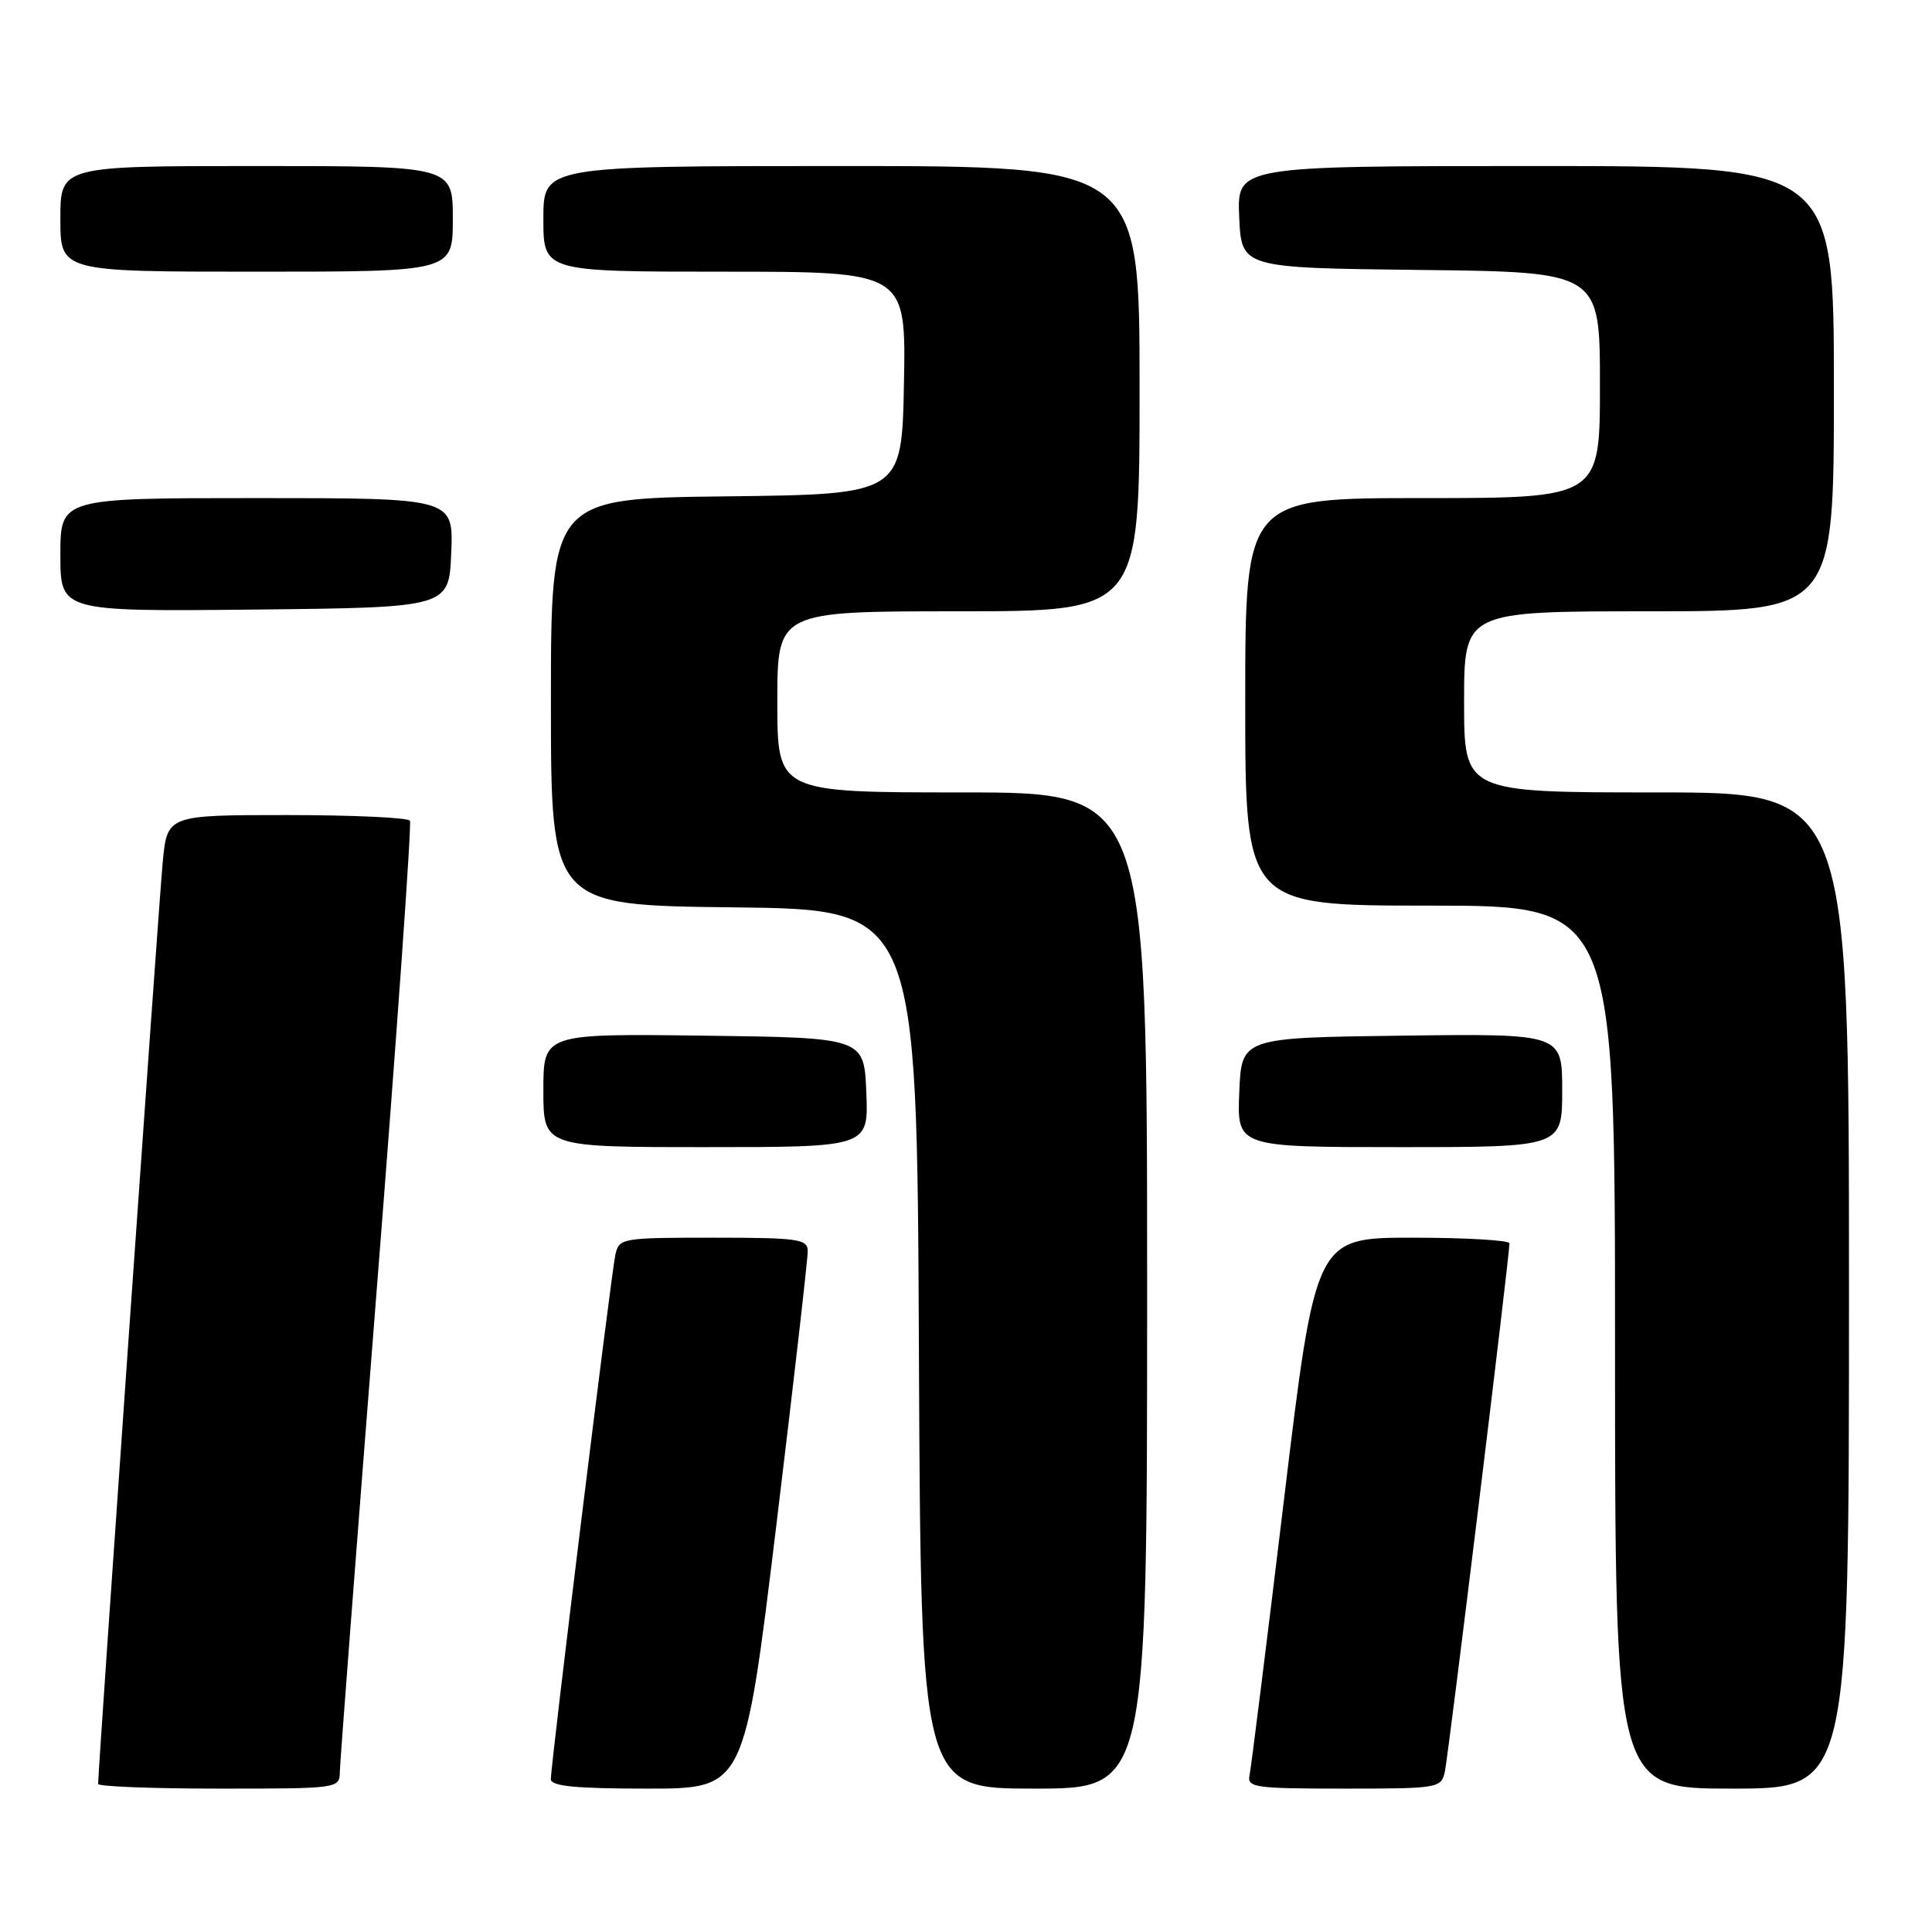 <?xml version="1.0" encoding="UTF-8" standalone="no"?>
<!DOCTYPE svg PUBLIC "-//W3C//DTD SVG 1.1//EN" "http://www.w3.org/Graphics/SVG/1.1/DTD/svg11.dtd" >
<svg xmlns="http://www.w3.org/2000/svg" xmlns:xlink="http://www.w3.org/1999/xlink" version="1.1" viewBox="0 0 256 256">
 <g >
 <path fill="currentColor"
d=" M 45.03 234.75 C 45.05 233.51 47.25 204.82 49.91 171.00 C 52.58 137.18 54.56 109.16 54.32 108.75 C 54.08 108.34 46.74 108.00 38.02 108.00 C 22.16 108.00 22.16 108.00 21.56 114.25 C 21.06 119.46 13.00 234.48 13.00 236.38 C 13.00 236.72 20.20 237.00 29.00 237.00 C 44.92 237.00 45.00 236.99 45.03 234.75 Z  M 102.85 202.25 C 105.17 183.14 107.05 166.71 107.03 165.75 C 107.00 164.18 105.73 164.00 94.52 164.00 C 82.39 164.00 82.02 164.06 81.54 166.25 C 80.98 168.79 72.98 233.82 72.99 235.75 C 73.00 236.68 76.23 237.00 85.82 237.00 C 98.63 237.00 98.63 237.00 102.85 202.25 Z  M 152.00 171.00 C 152.00 105.00 152.00 105.00 127.50 105.00 C 103.00 105.00 103.00 105.00 103.00 93.00 C 103.00 81.00 103.00 81.00 127.00 81.00 C 151.00 81.00 151.00 81.00 151.00 51.50 C 151.00 22.00 151.00 22.00 111.50 22.00 C 72.00 22.00 72.00 22.00 72.00 29.00 C 72.00 36.00 72.00 36.00 96.03 36.00 C 120.05 36.00 120.05 36.00 119.78 50.75 C 119.50 65.50 119.50 65.50 96.25 65.77 C 73.00 66.04 73.00 66.04 73.00 93.00 C 73.00 119.96 73.00 119.96 97.25 120.23 C 121.50 120.50 121.50 120.50 121.76 178.75 C 122.02 237.00 122.02 237.00 137.01 237.00 C 152.00 237.00 152.00 237.00 152.00 171.00 Z  M 191.45 234.75 C 191.93 232.59 200.03 166.30 200.01 164.75 C 200.00 164.34 194.22 164.00 187.16 164.00 C 174.32 164.00 174.32 164.00 170.13 198.75 C 167.83 217.86 165.77 234.29 165.57 235.25 C 165.22 236.85 166.32 237.00 178.07 237.00 C 190.63 237.00 190.97 236.94 191.45 234.75 Z  M 245.00 171.00 C 245.00 105.00 245.00 105.00 219.50 105.00 C 194.00 105.00 194.00 105.00 194.00 93.00 C 194.00 81.00 194.00 81.00 218.50 81.00 C 243.00 81.00 243.00 81.00 243.00 51.50 C 243.00 22.00 243.00 22.00 203.45 22.00 C 163.91 22.00 163.91 22.00 164.20 28.75 C 164.50 35.50 164.50 35.50 188.25 35.77 C 212.00 36.04 212.00 36.04 212.00 51.02 C 212.00 66.00 212.00 66.00 188.50 66.00 C 165.00 66.00 165.00 66.00 165.00 93.00 C 165.00 120.00 165.00 120.00 189.50 120.00 C 214.00 120.00 214.00 120.00 214.00 178.50 C 214.00 237.00 214.00 237.00 229.50 237.00 C 245.00 237.00 245.00 237.00 245.00 171.00 Z  M 114.79 144.75 C 114.50 137.50 114.50 137.50 93.25 137.23 C 72.00 136.96 72.00 136.96 72.00 144.48 C 72.00 152.00 72.00 152.00 93.54 152.00 C 115.09 152.00 115.09 152.00 114.79 144.75 Z  M 207.00 144.48 C 207.00 136.96 207.00 136.96 185.75 137.23 C 164.50 137.50 164.50 137.50 164.21 144.75 C 163.91 152.00 163.91 152.00 185.46 152.00 C 207.00 152.00 207.00 152.00 207.00 144.48 Z  M 59.79 73.25 C 60.09 66.00 60.09 66.00 34.04 66.00 C 8.00 66.00 8.00 66.00 8.00 73.52 C 8.00 81.03 8.00 81.03 33.75 80.77 C 59.50 80.50 59.50 80.50 59.79 73.25 Z  M 60.00 29.00 C 60.00 22.00 60.00 22.00 34.00 22.00 C 8.00 22.00 8.00 22.00 8.00 29.00 C 8.00 36.00 8.00 36.00 34.00 36.00 C 60.00 36.00 60.00 36.00 60.00 29.00 Z "/>
</g>
</svg>